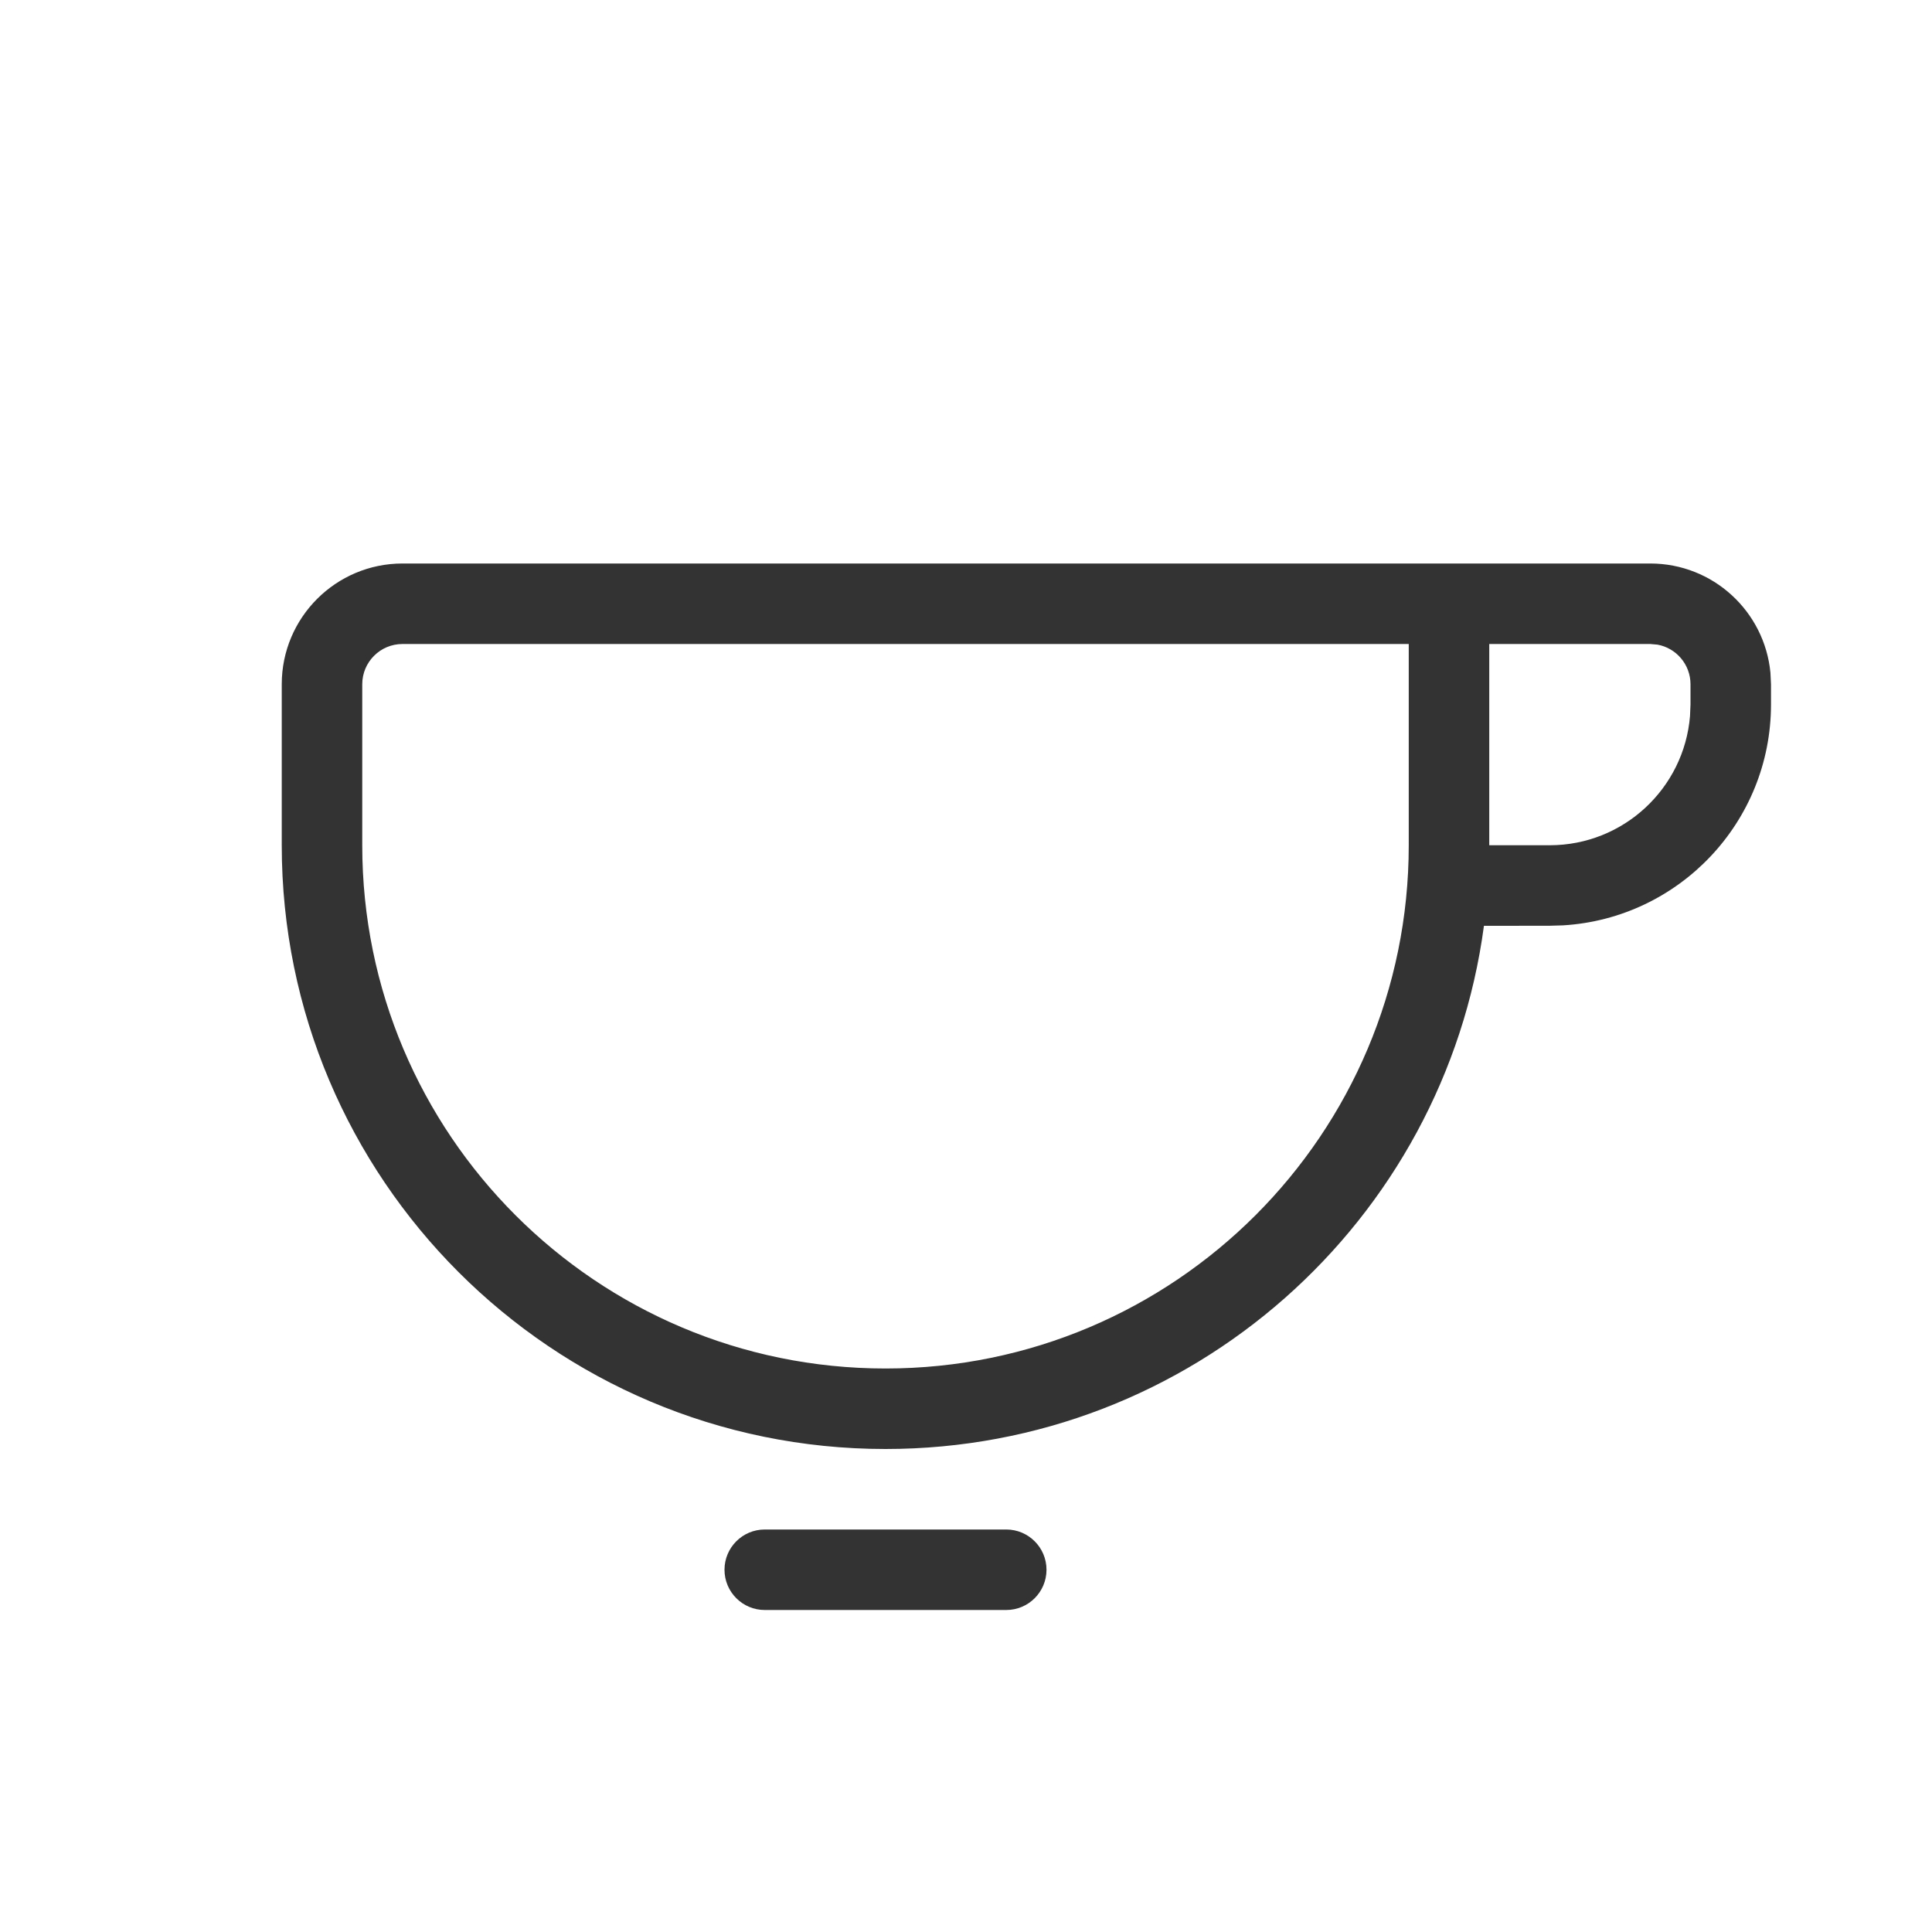 <svg xmlns="http://www.w3.org/2000/svg" width="24" height="24" viewBox="0 0 24 24">
    <g fill="none" fill-rule="evenodd">
        <g>
            <g>
                <g>
                    <g>
                        <path d="M0 0H24V24H0z" opacity=".2" transform="translate(-156 -468) translate(136 172) translate(20 16) translate(0 280)"/>
                        <g fill="#333">
                            <path d="M9.5 12c.276 0 .5.224.5.5s-.224.5-.5.5h-3c-.276 0-.5-.224-.5-.5s.224-.5.5-.5h3zm8-12c.78 0 1.42.595 1.493 1.356L19 1.5v.25c0 1.463-1.142 2.658-2.582 2.745l-.168.005-.816.001C14.944 8.17 11.803 11 8 11 3.858 11 .5 7.642.5 3.5v-2C.5.672 1.172 0 2 0h15.5zm-3 1H2c-.276 0-.5.224-.5.5v2C1.5 7.09 4.41 10 8 10s6.5-2.91 6.5-6.5V1zm3 0h-2v2.5h.75c.918 0 1.671-.707 1.744-1.606L18 1.75V1.5c0-.245-.177-.45-.41-.492L17.5 1z" transform="translate(-156 -468) translate(136 172) translate(20 16) translate(0 280) translate(3 7)"/>
                        </g>
                    </g>
                </g>
            </g>
        </g>
    </g>
</svg>
